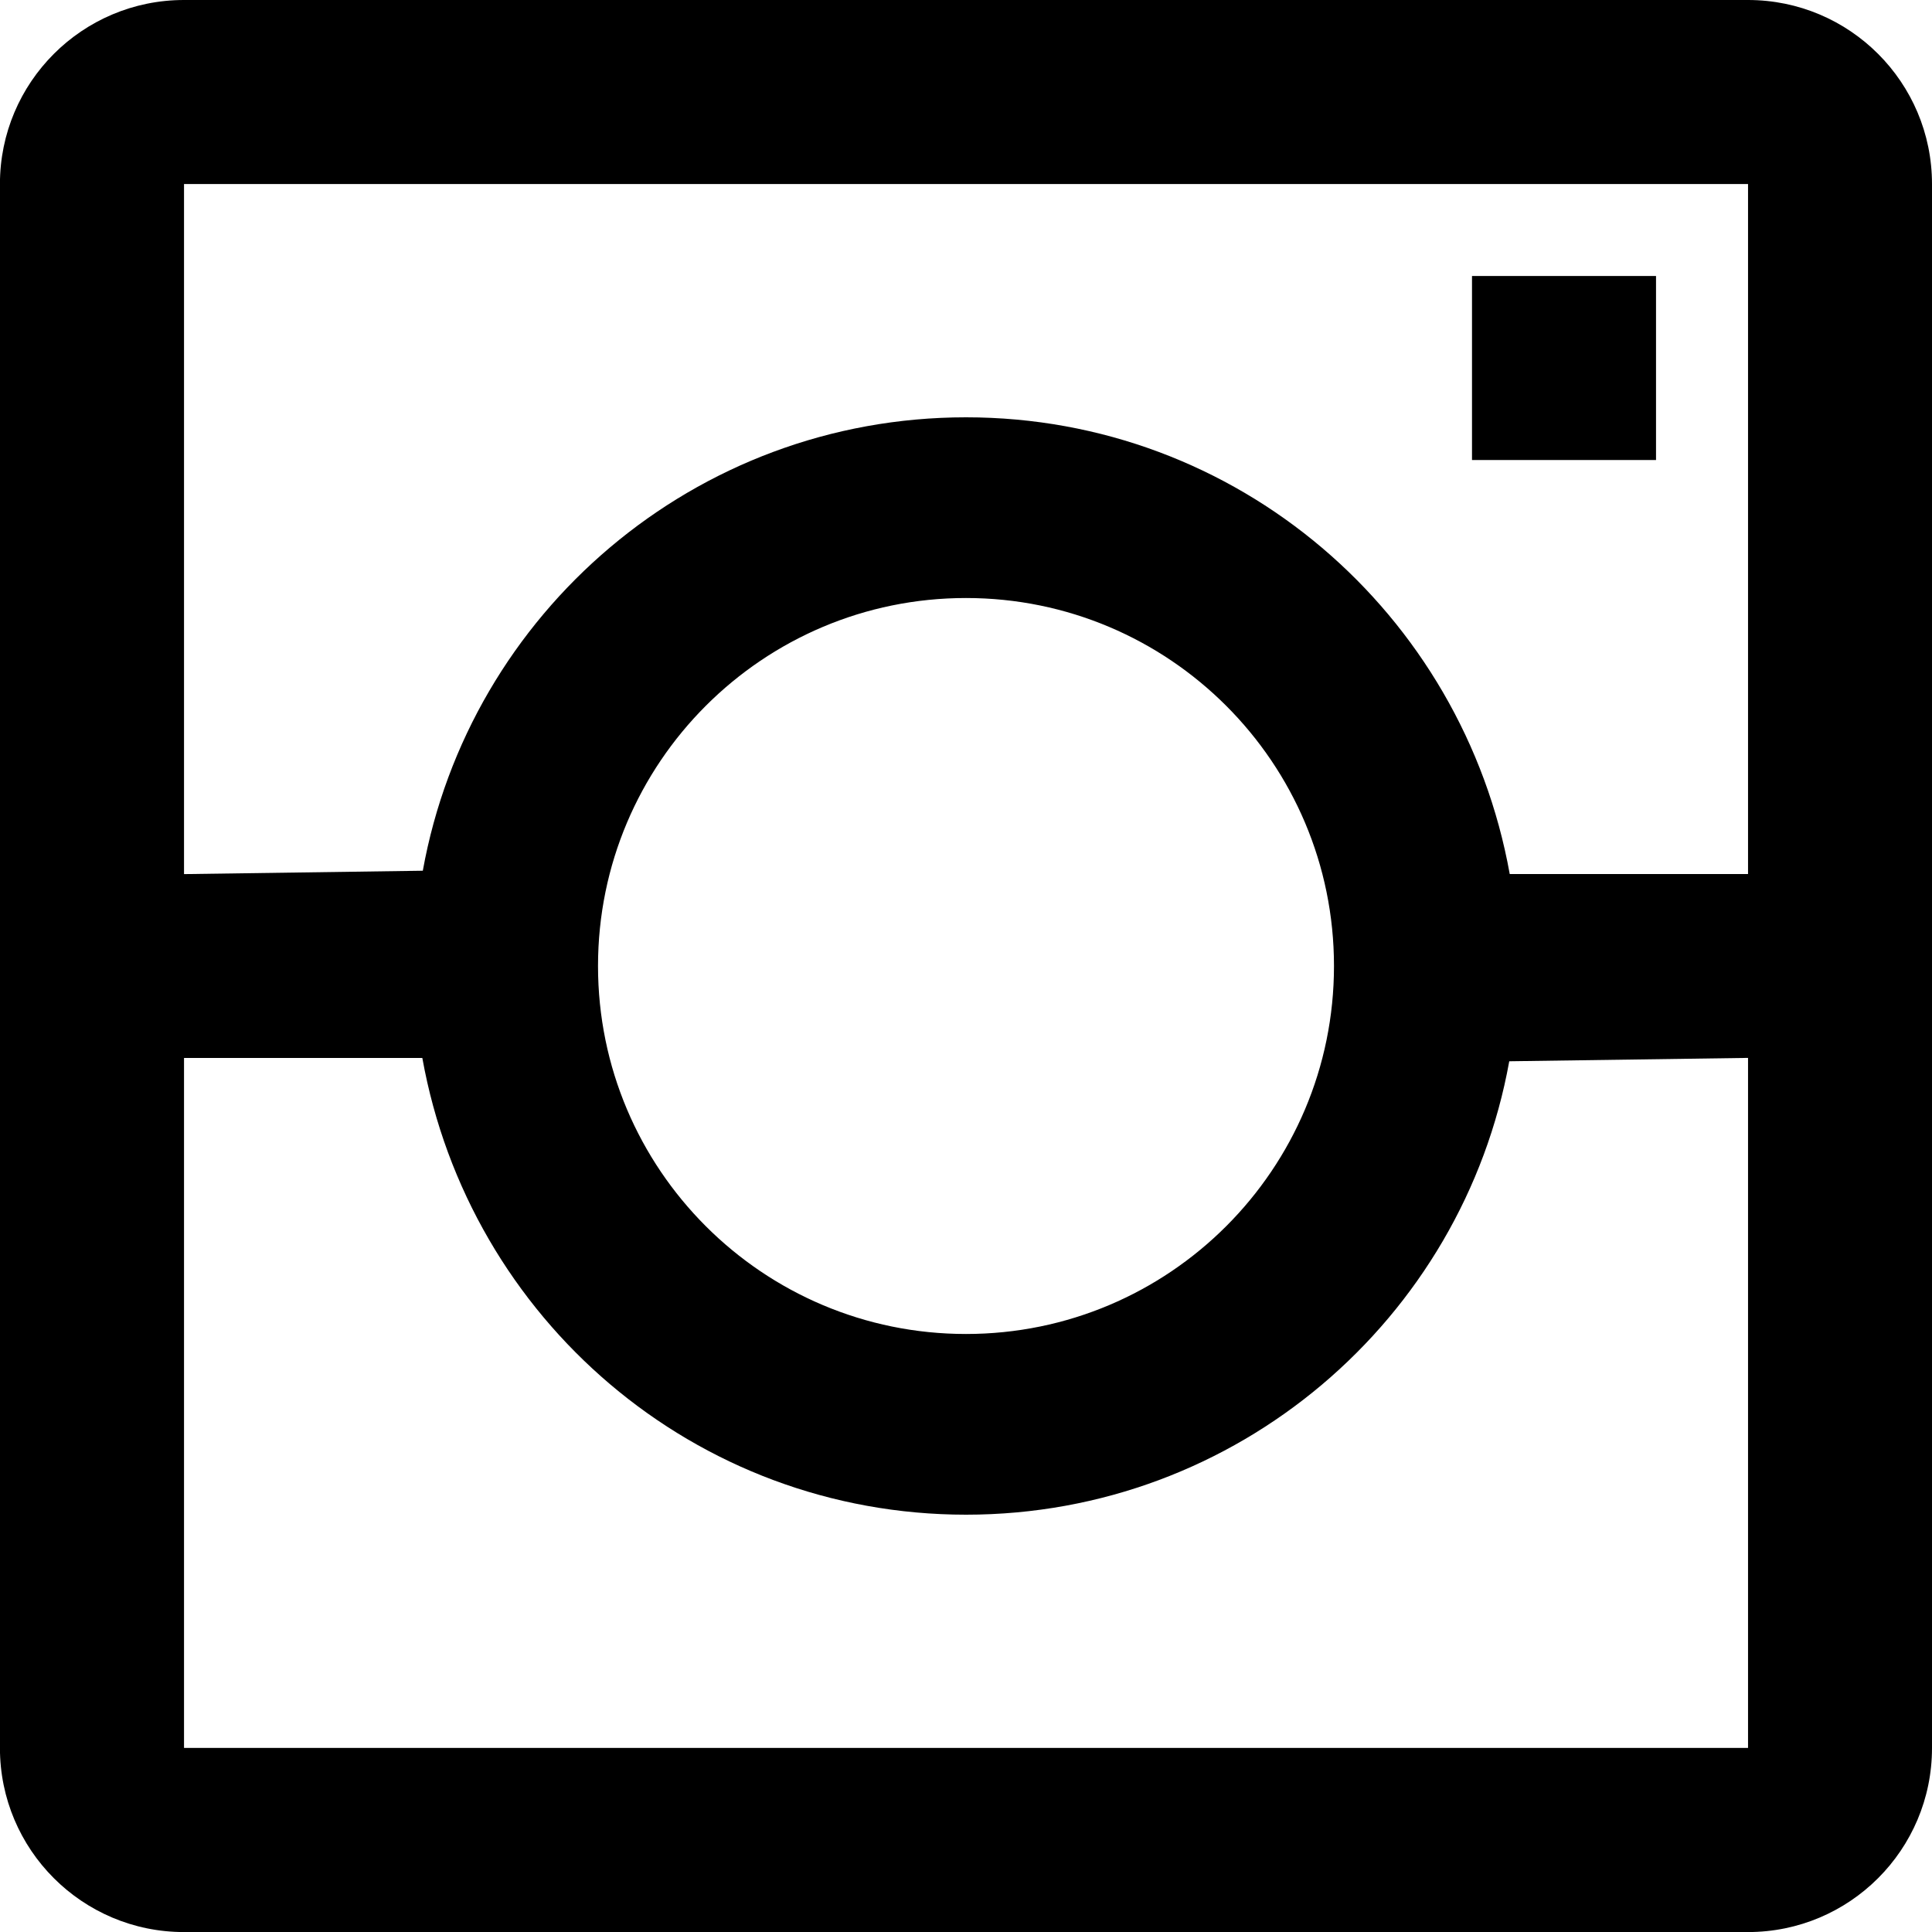 <?xml version="1.0" encoding="utf-8"?>
<!-- Generated by IcoMoon.io -->
<!DOCTYPE svg PUBLIC "-//W3C//DTD SVG 1.1//EN" "http://www.w3.org/Graphics/SVG/1.1/DTD/svg11.dtd">
<svg version="1.1" xmlns="http://www.w3.org/2000/svg" xmlns:xlink="http://www.w3.org/1999/xlink" width="32" height="32" viewBox="0 0 32 32">
<path fill="#000" d="M28.952 0h-25.905c-1.683 0-3.048 1.364-3.048 3.048v25.905c0 1.683 1.364 3.048 3.048 3.048h25.905c1.683 0 3.048-1.364 3.048-3.048v-25.905c0-1.683-1.364-3.048-3.048-3.048zM3.048 3.048h25.905v11.429h-3.947c-0.778-4.326-4.514-7.565-9.006-7.565s-8.227 3.239-8.997 7.51l-3.955 0.056v-11.429zM22.095 16c0 3.366-2.729 6.095-6.095 6.095s-6.095-2.729-6.095-6.095c0-3.366 2.729-6.095 6.095-6.095s6.095 2.729 6.095 6.095zM3.048 28.952v-11.429h3.947c0.778 4.326 4.514 7.565 9.006 7.565s8.227-3.239 8.997-7.51l3.955-0.056v11.429h-25.905zM27.429 4.571h-3.048v3.048h3.048v-3.048z"></path>
</svg>
